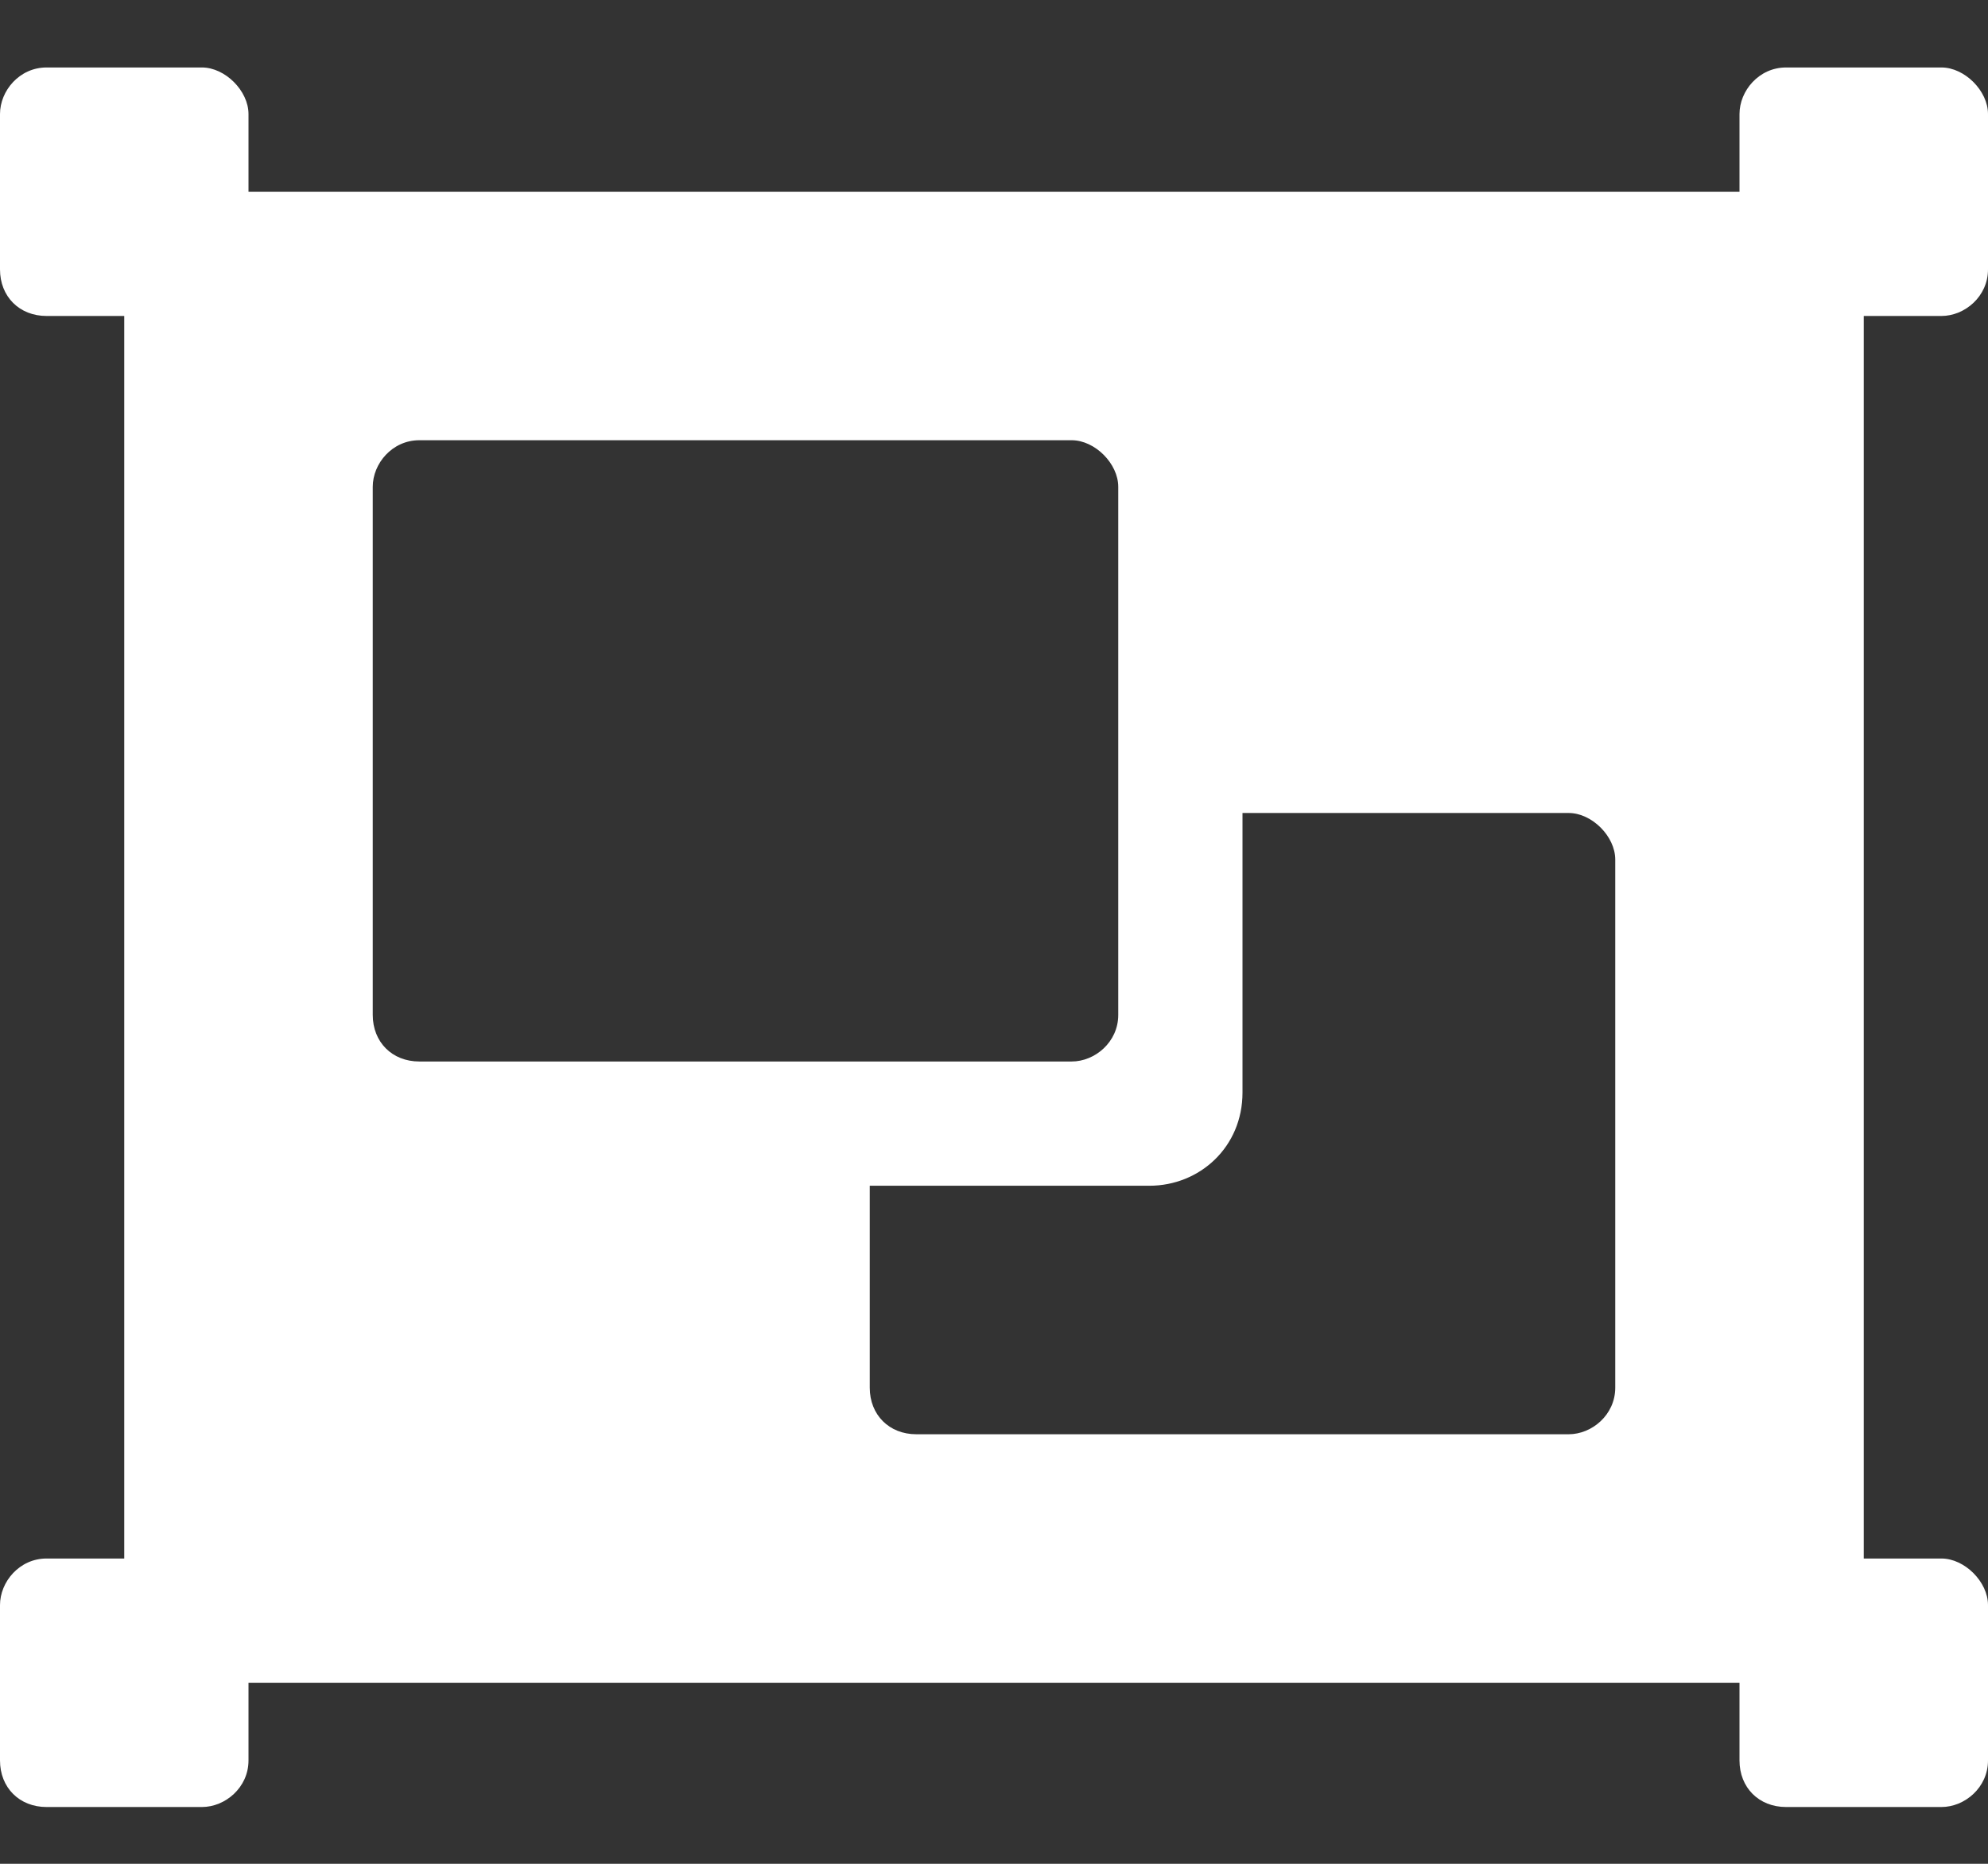 <svg width="16" height="15" viewBox="0 0 16 15" fill="none" xmlns="http://www.w3.org/2000/svg">
<rect x="0" y="0" width="16" height="15" fill="#333333" stroke="none"/>
<path d="M15 3.543V2.543H15.625C15.812 2.543 16 2.387 16 2.168V0.918C16 0.731 15.812 0.543 15.625 0.543H14.375C14.156 0.543 14 0.731 14 0.918V1.543H2V0.918C2 0.731 1.812 0.543 1.625 0.543H0.375C0.156 0.543 0 0.731 0 0.918V2.168C0 2.387 0.156 2.543 0.375 2.543H1V12.543H0.375C0.156 12.543 0 12.731 0 12.918V14.168C0 14.387 0.156 14.543 0.375 14.543H1.625C1.812 14.543 2 14.387 2 14.168V13.543H14V14.168C14 14.387 14.156 14.543 14.375 14.543H15.625C15.812 14.543 16 14.387 16 14.168V12.918C16 12.731 15.812 12.543 15.625 12.543H15V3.543ZM3 8.168V3.918C3 3.731 3.156 3.543 3.375 3.543H8.625C8.812 3.543 9 3.731 9 3.918V8.168C9 8.387 8.812 8.543 8.625 8.543H3.375C3.156 8.543 3 8.387 3 8.168ZM13 11.168C13 11.387 12.812 11.543 12.625 11.543H7.375C7.156 11.543 7 11.387 7 11.168V9.543H9.25C9.656 9.543 10 9.231 10 8.793V6.543H12.625C12.812 6.543 13 6.731 13 6.918V11.168Z" fill="white"/>
</svg>
